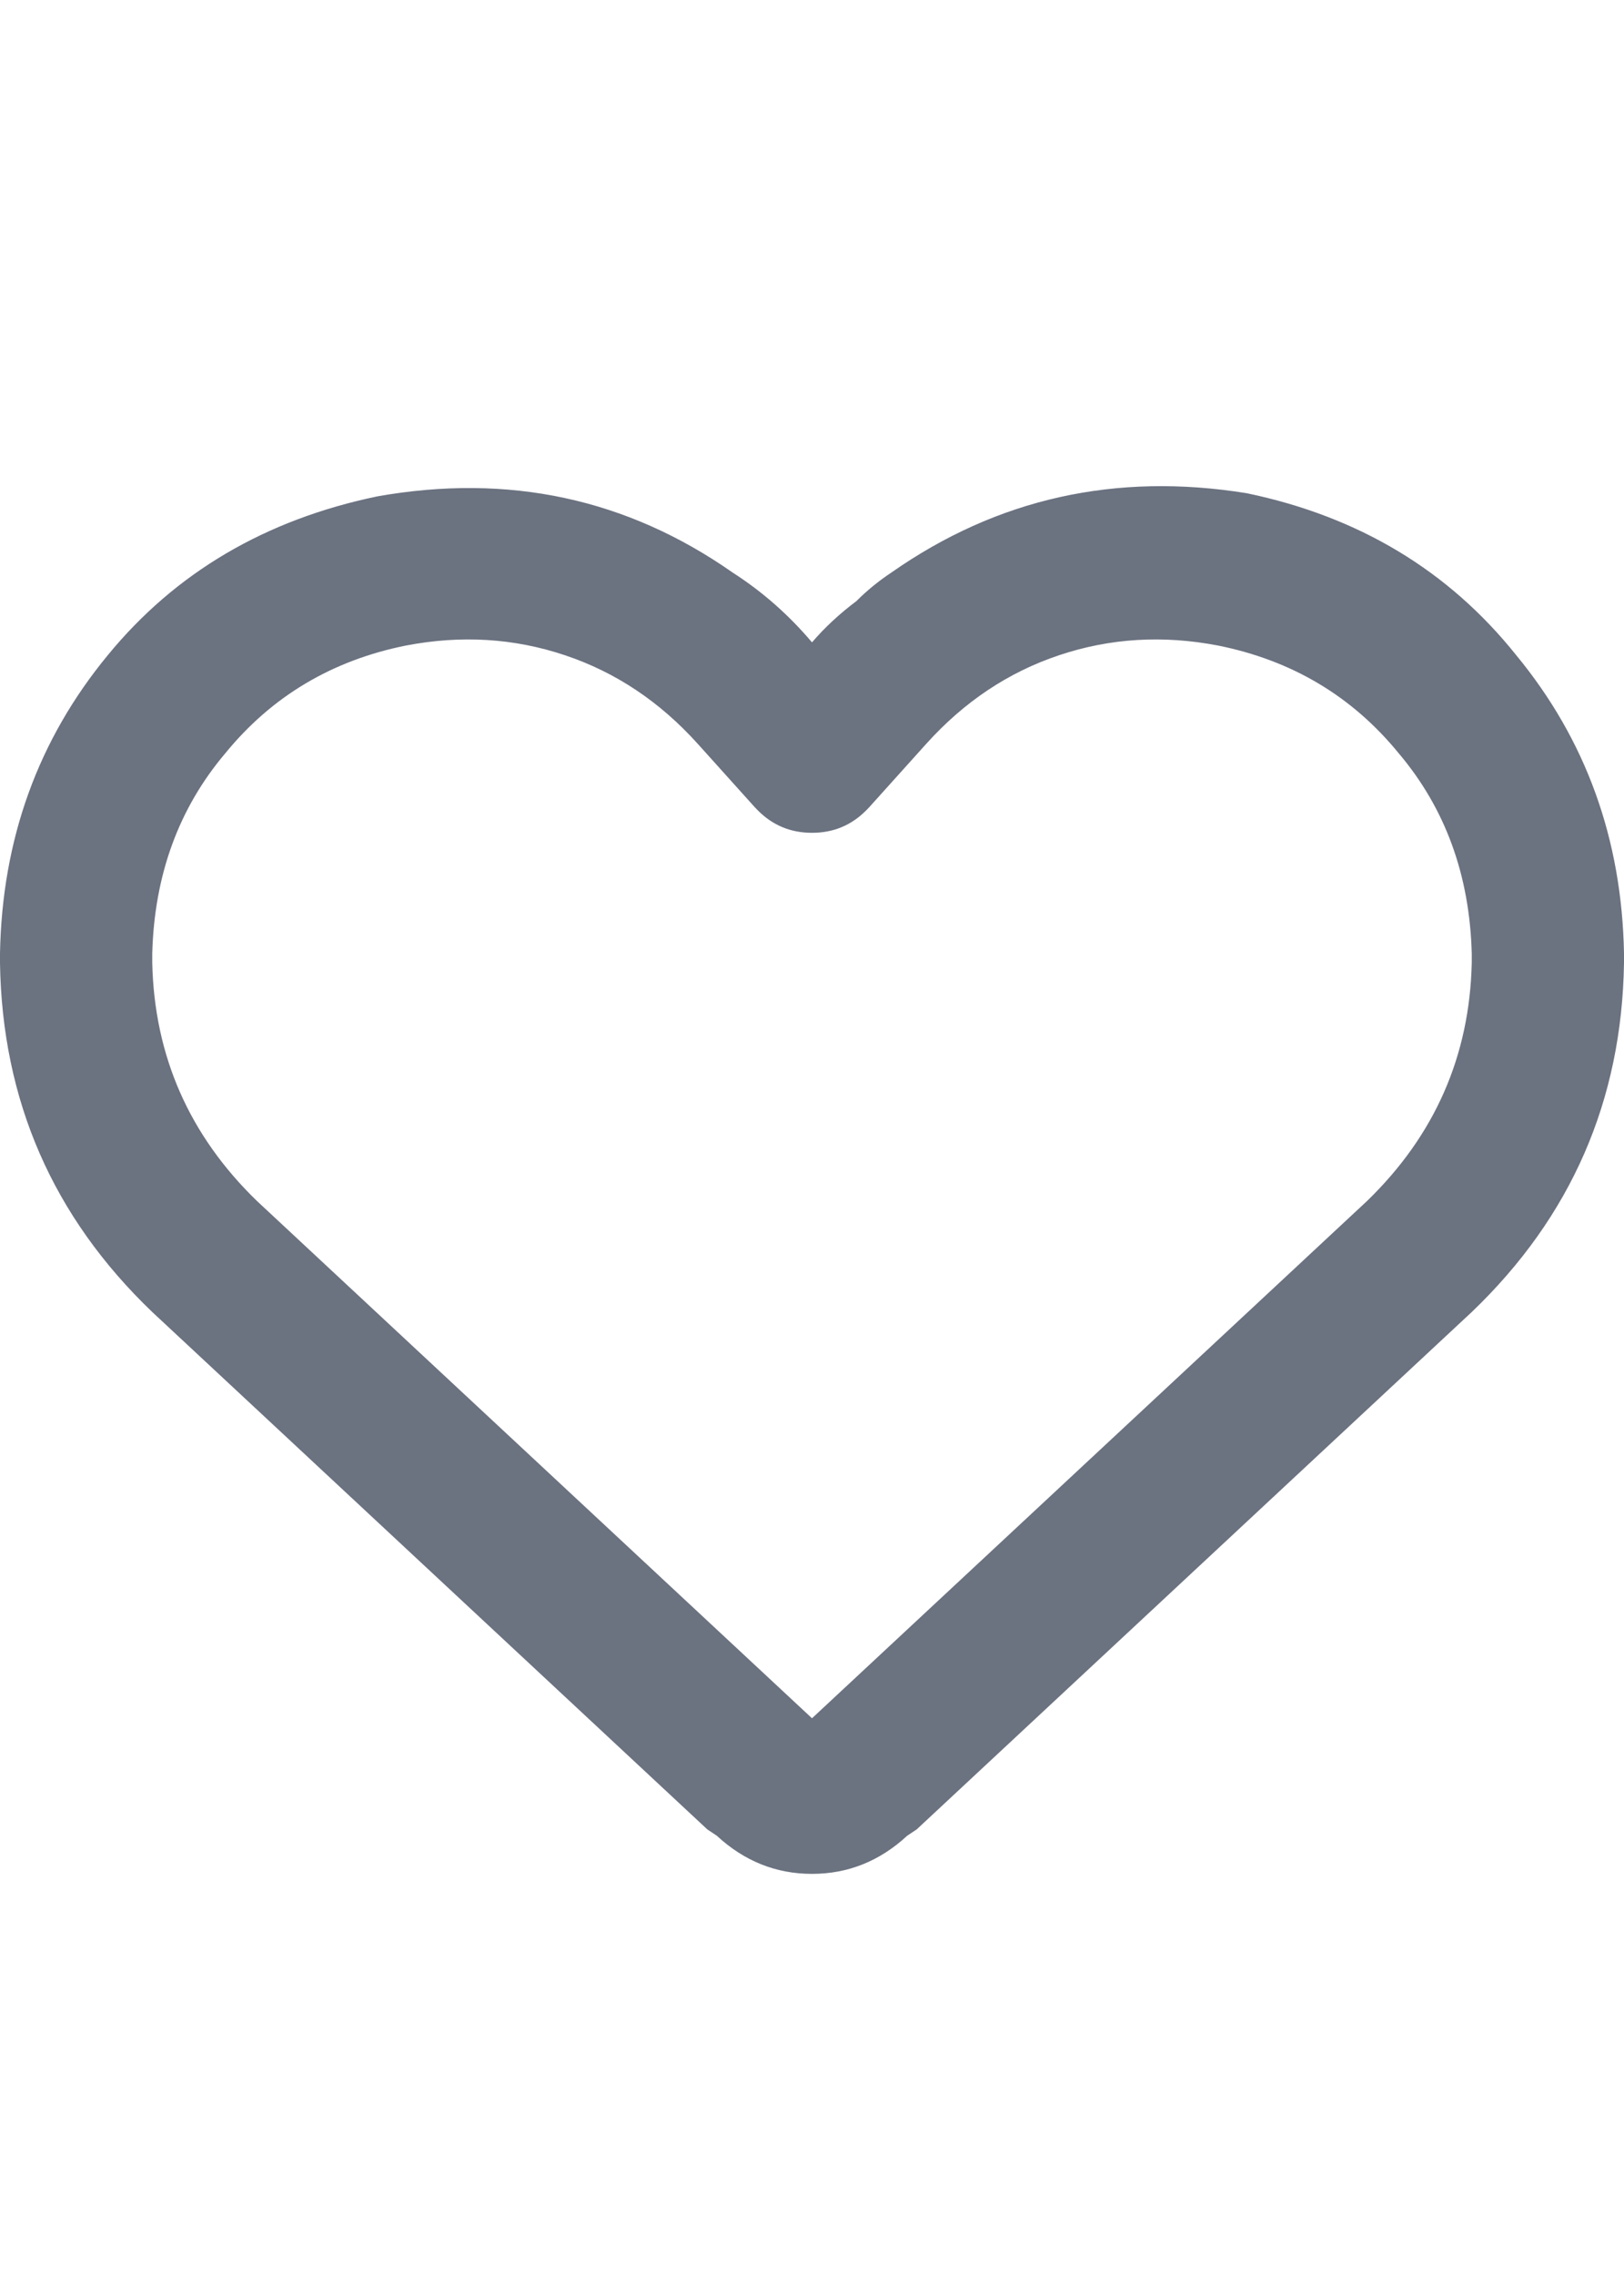 <svg xmlns="http://www.w3.org/2000/svg" xmlns:xlink="http://www.w3.org/1999/xlink" fill="none" version="1.1" width="20" height="28" viewBox="0 0 20 28"><defs><clipPath id="master_svg0_1_078"><rect x="0" y="4" width="20" height="20" rx="0"/></clipPath></defs><g><rect x="0" y="0" width="20" height="28" rx="0" fill="#000000" fill-opacity="0" style="mix-blend-mode:passthrough"/><g clip-path="url(#master_svg0_1_078)"><g transform="matrix(1,0,0,-1,0,46.125)"><g><path d="M8.828,23.531L8.711,23.609L8.828,23.531L8.711,23.609L1.875,29.977Q0.039,31.734,0,34.273L0,34.391Q0.039,36.5,1.328,38.062Q2.578,39.586,4.648,40.016Q7.07,40.445,9.023,39.078Q9.57,38.727,10,38.219Q10.234,38.492,10.547,38.727Q10.742,38.922,10.977,39.078Q12.93,40.445,15.352,40.055Q17.422,39.625,18.672,38.062Q19.961,36.5,20,34.391L20,34.273Q19.961,31.734,18.125,29.977L11.289,23.609L11.172,23.531Q10.664,23.062,10,23.062Q9.336,23.062,8.828,23.531ZM9.336,36.148L9.297,36.188L8.594,36.969Q7.891,37.75,6.953,38.062Q6.016,38.375,5,38.18Q3.633,37.906,2.773,36.852Q1.914,35.836,1.875,34.391L1.875,34.273Q1.914,32.555,3.164,31.344L10,24.977L16.836,31.344Q18.086,32.555,18.125,34.273L18.125,34.391Q18.086,35.836,17.227,36.852Q16.367,37.906,15,38.18Q13.984,38.375,13.047,38.062Q12.109,37.75,11.406,36.969L10.703,36.188L10.664,36.148Q10.391,35.875,10,35.875Q9.609,35.875,9.336,36.148Z" fill="#6B7280" fill-opacity="1" style="mix-blend-mode:passthrough"/></g></g></g></g></svg>